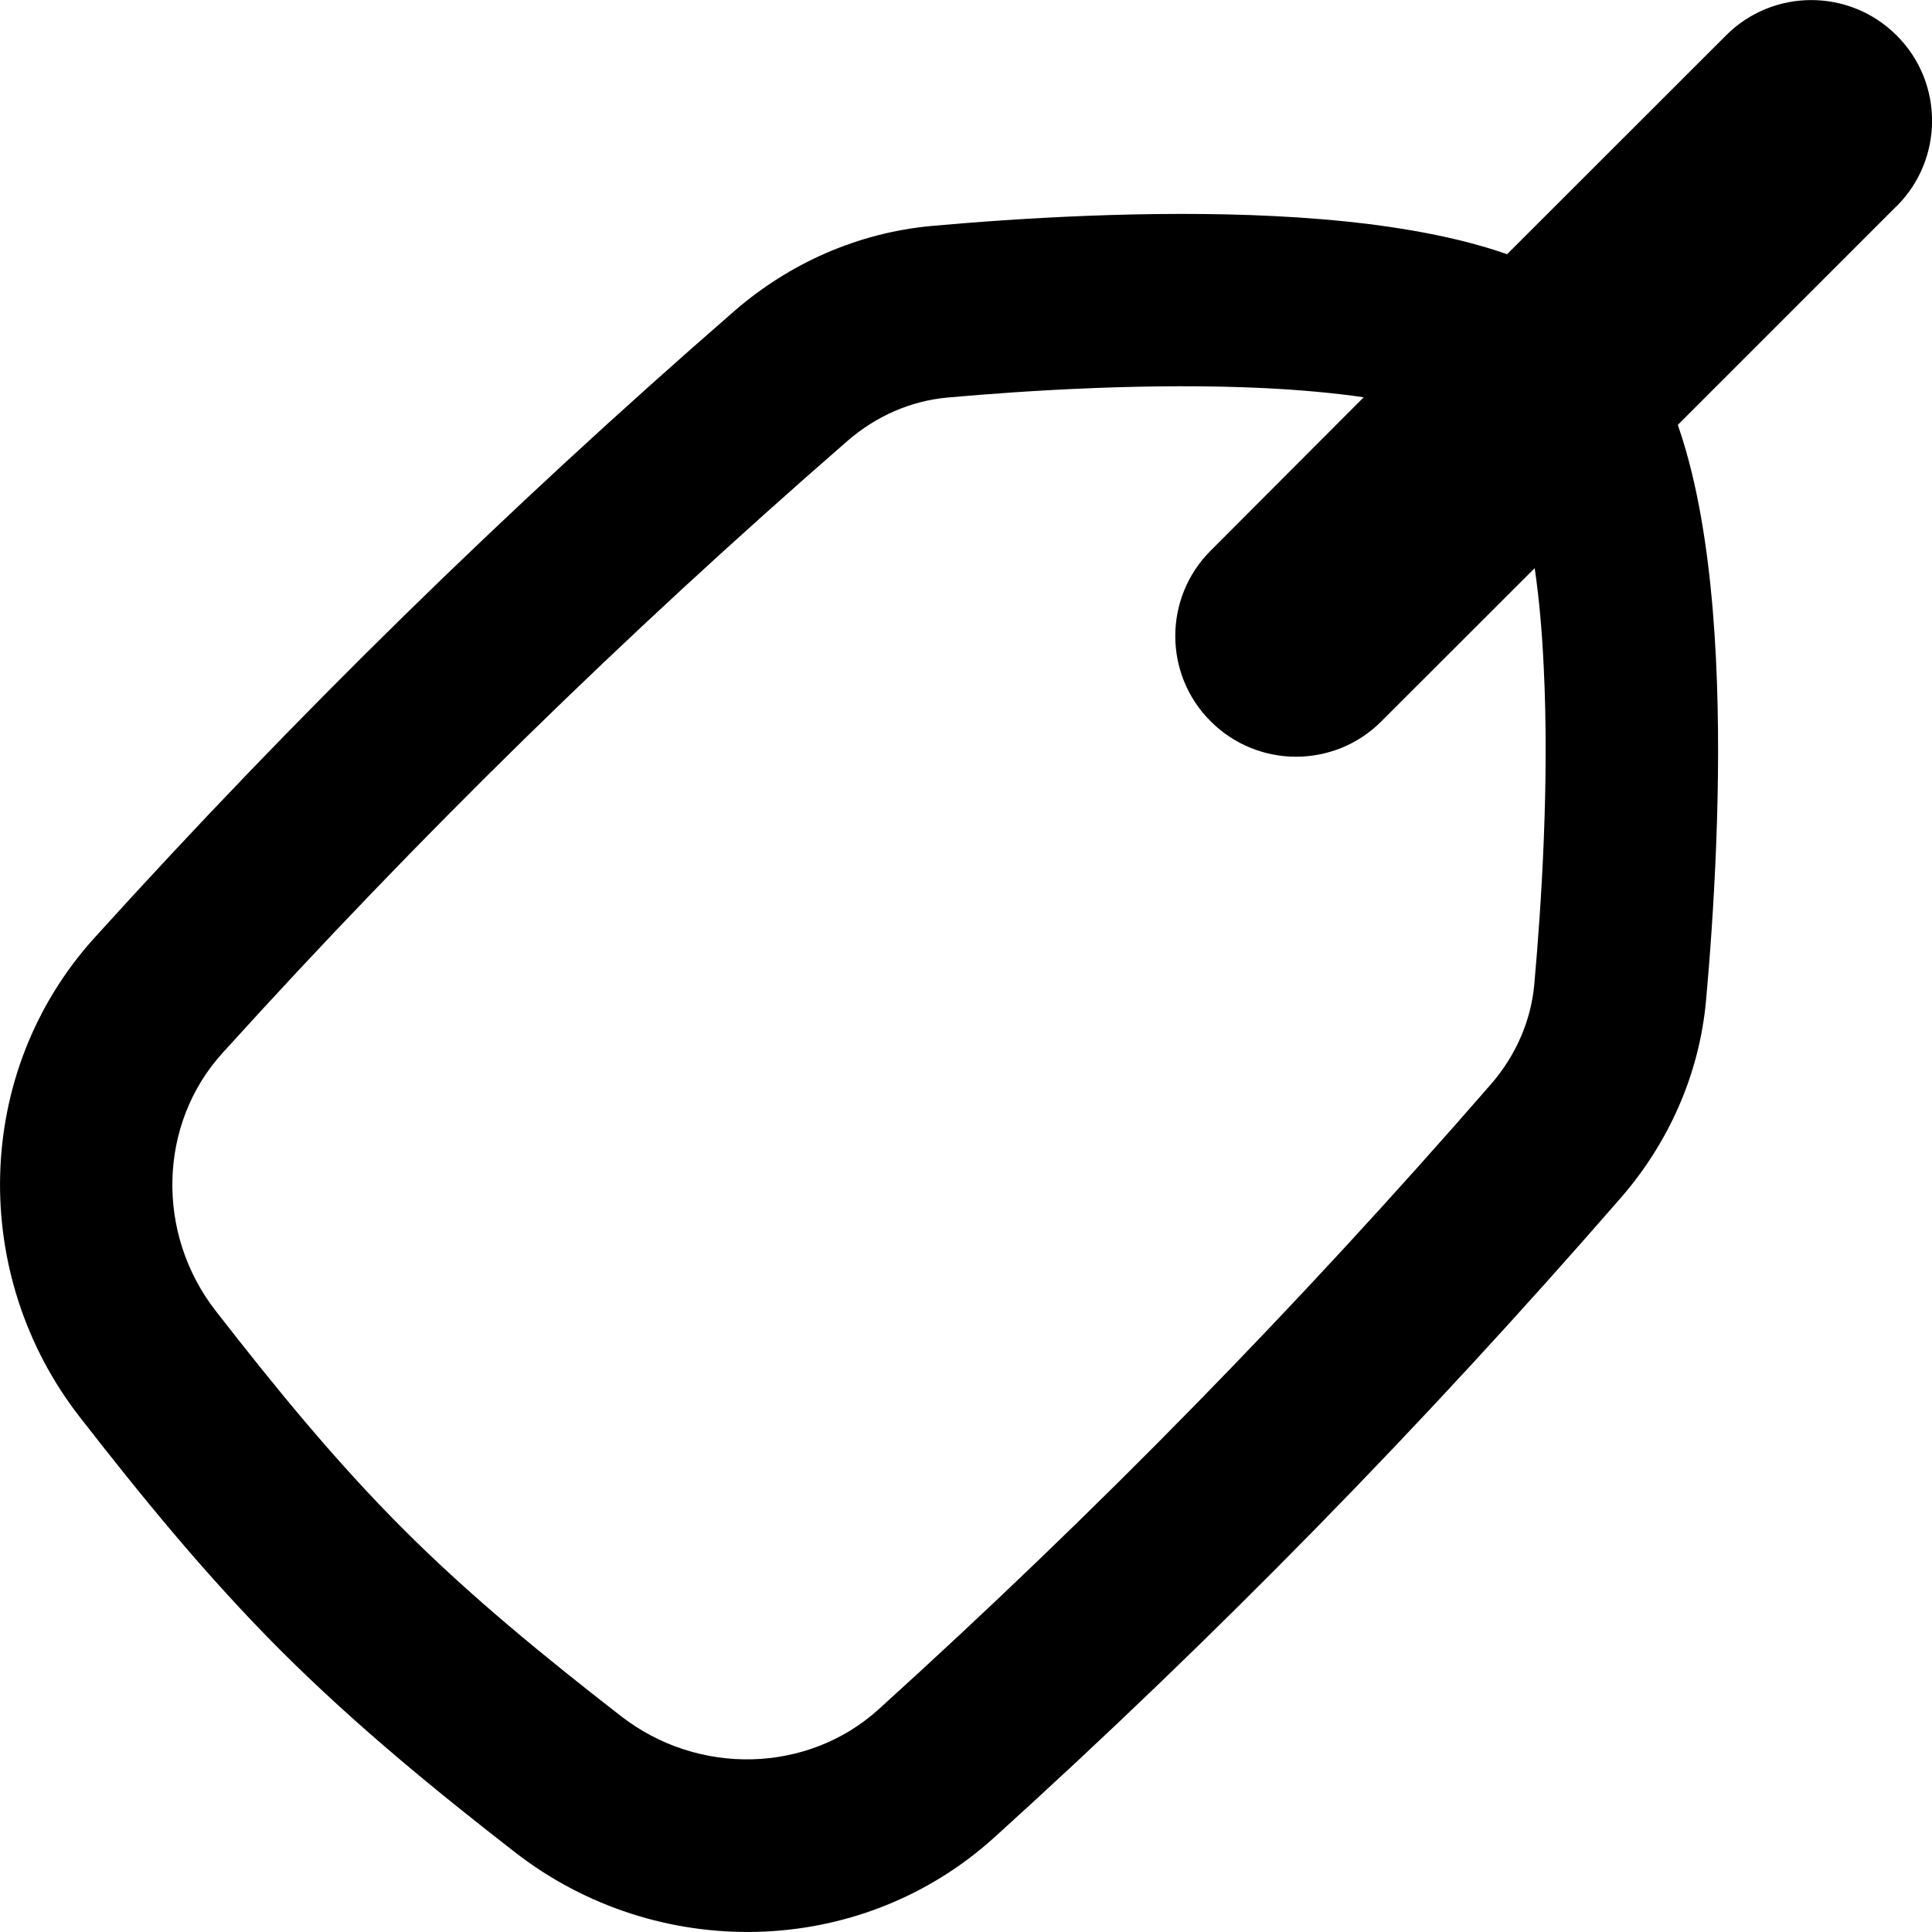 <svg xmlns="http://www.w3.org/2000/svg" fill="none" viewBox="0 0 14 14" id="Tag--Streamline-Flex-Remix">
  <desc>
    Tag Streamline Icon: https://streamlinehq.com
  </desc>
  <g id="tag--codes-tags-tag-product-label">
    <path id="Union" fill="#000000" fill-rule="evenodd" d="M13.744 1.494c0.342 -0.342 0.342 -0.896 0 -1.237 -0.342 -0.342 -0.896 -0.342 -1.237 0L10.921 1.842c-0.117 -0.041 -0.234 -0.074 -0.349 -0.102 -0.412 -0.1 -0.878 -0.151 -1.335 -0.174 -0.917 -0.046 -1.881 0.017 -2.483 0.071 -0.539 0.049 -1.036 0.272 -1.434 0.618C3.666 3.694 2.145 5.183 0.686 6.794c-0.886 0.978 -0.904 2.451 -0.109 3.473 0.438 0.563 0.913 1.149 1.46 1.696 0.547 0.546 1.132 1.022 1.696 1.46 1.023 0.795 2.495 0.777 3.473 -0.109 1.611 -1.459 3.1 -2.98 4.539 -4.634 0.346 -0.398 0.57 -0.895 0.618 -1.434 0.054 -0.602 0.117 -1.566 0.071 -2.483 -0.023 -0.457 -0.074 -0.923 -0.174 -1.335 -0.028 -0.115 -0.061 -0.232 -0.102 -0.349l1.585 -1.585Zm-2.623 2.623c0.032 0.217 0.053 0.456 0.065 0.708 0.042 0.831 -0.016 1.729 -0.068 2.309 -0.024 0.263 -0.133 0.515 -0.316 0.725 -1.407 1.617 -2.862 3.103 -4.436 4.528 -0.51 0.462 -1.304 0.486 -1.867 0.048 -0.552 -0.429 -1.089 -0.866 -1.579 -1.357 -0.49 -0.49 -0.927 -1.026 -1.357 -1.579 -0.438 -0.563 -0.414 -1.357 0.048 -1.867 1.425 -1.574 2.911 -3.028 4.528 -4.435 0.21 -0.183 0.462 -0.292 0.725 -0.316 0.58 -0.052 1.478 -0.109 2.309 -0.068 0.253 0.013 0.492 0.034 0.709 0.066L8.773 3.99c-0.342 0.342 -0.342 0.896 0 1.237 0.342 0.342 0.896 0.342 1.237 0l1.111 -1.11Z" clip-rule="evenodd" stroke-width="1"></path>
  </g>
</svg>